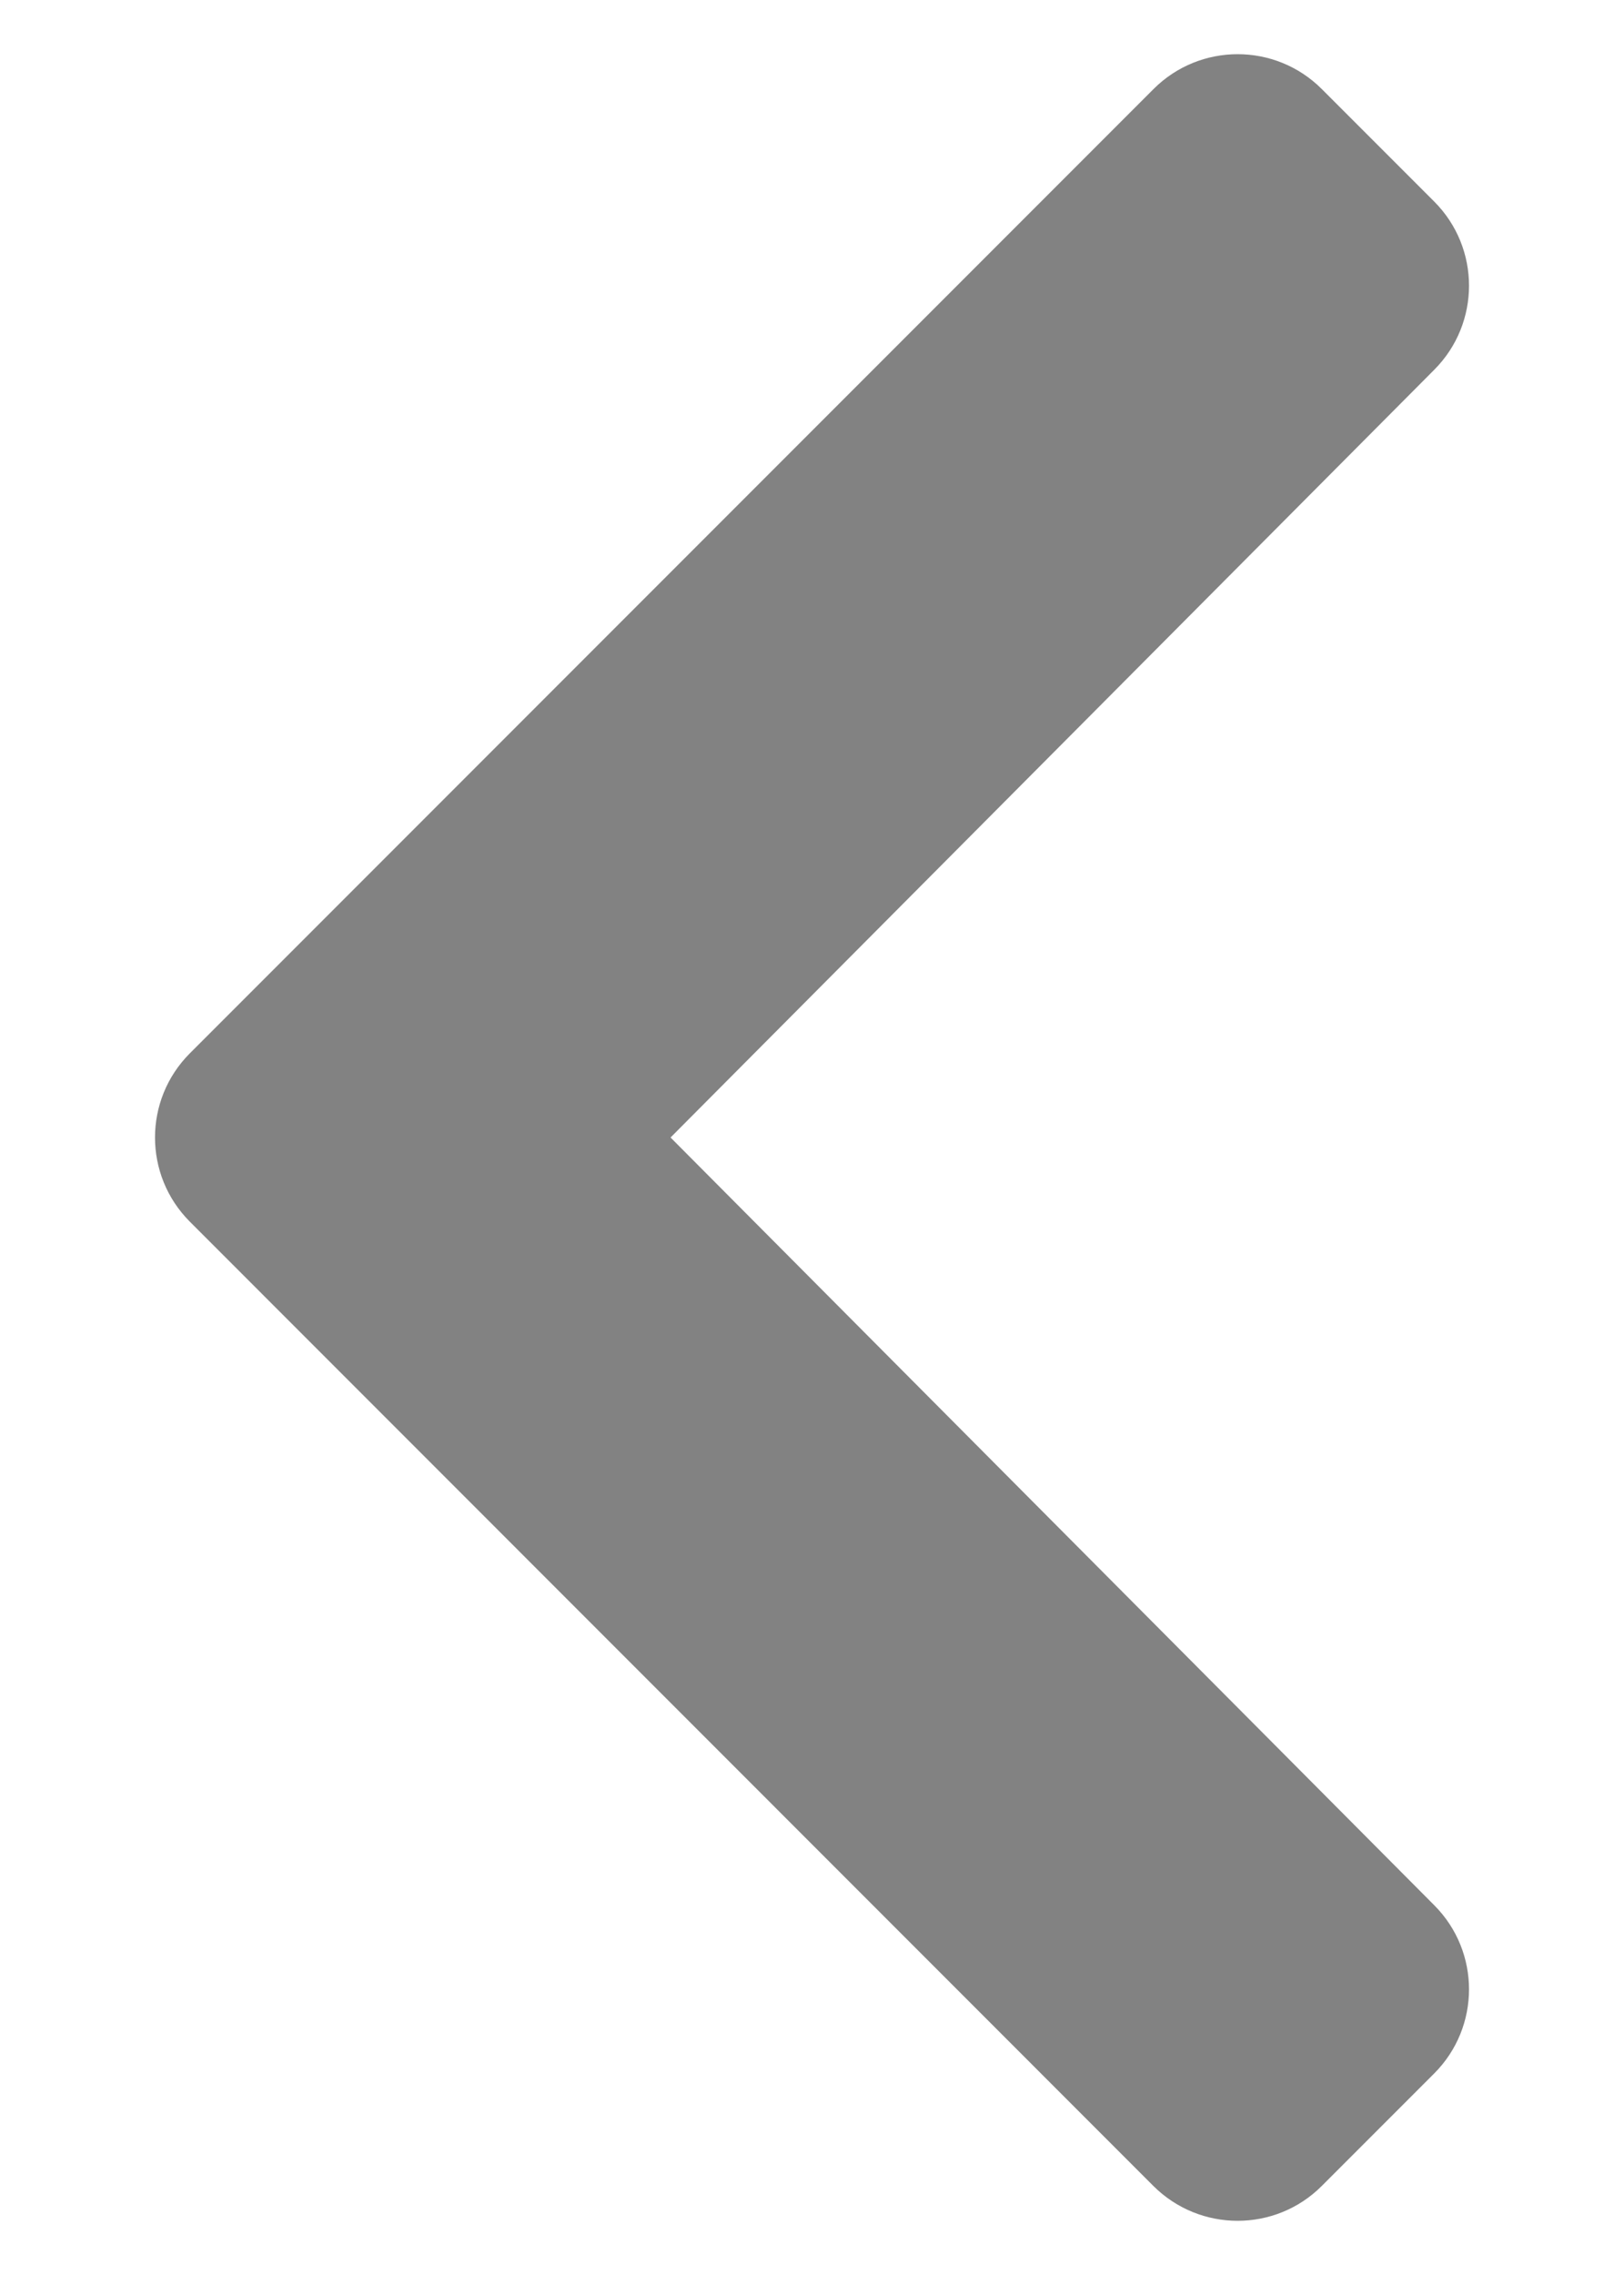 <svg width="10" height="14" viewBox="0 0 10 14" fill="none" xmlns="http://www.w3.org/2000/svg">
<path d="M1.169 6.482L7.103 0.548C7.389 0.262 7.853 0.262 8.139 0.548L8.831 1.24C9.117 1.526 9.117 1.989 8.832 2.275L4.129 7L8.832 11.725C9.117 12.011 9.117 12.474 8.831 12.76L8.139 13.452C7.853 13.738 7.389 13.738 7.102 13.452L1.169 7.518C0.883 7.232 0.883 6.768 1.169 6.482Z" fill="#828282"/>
</svg>
